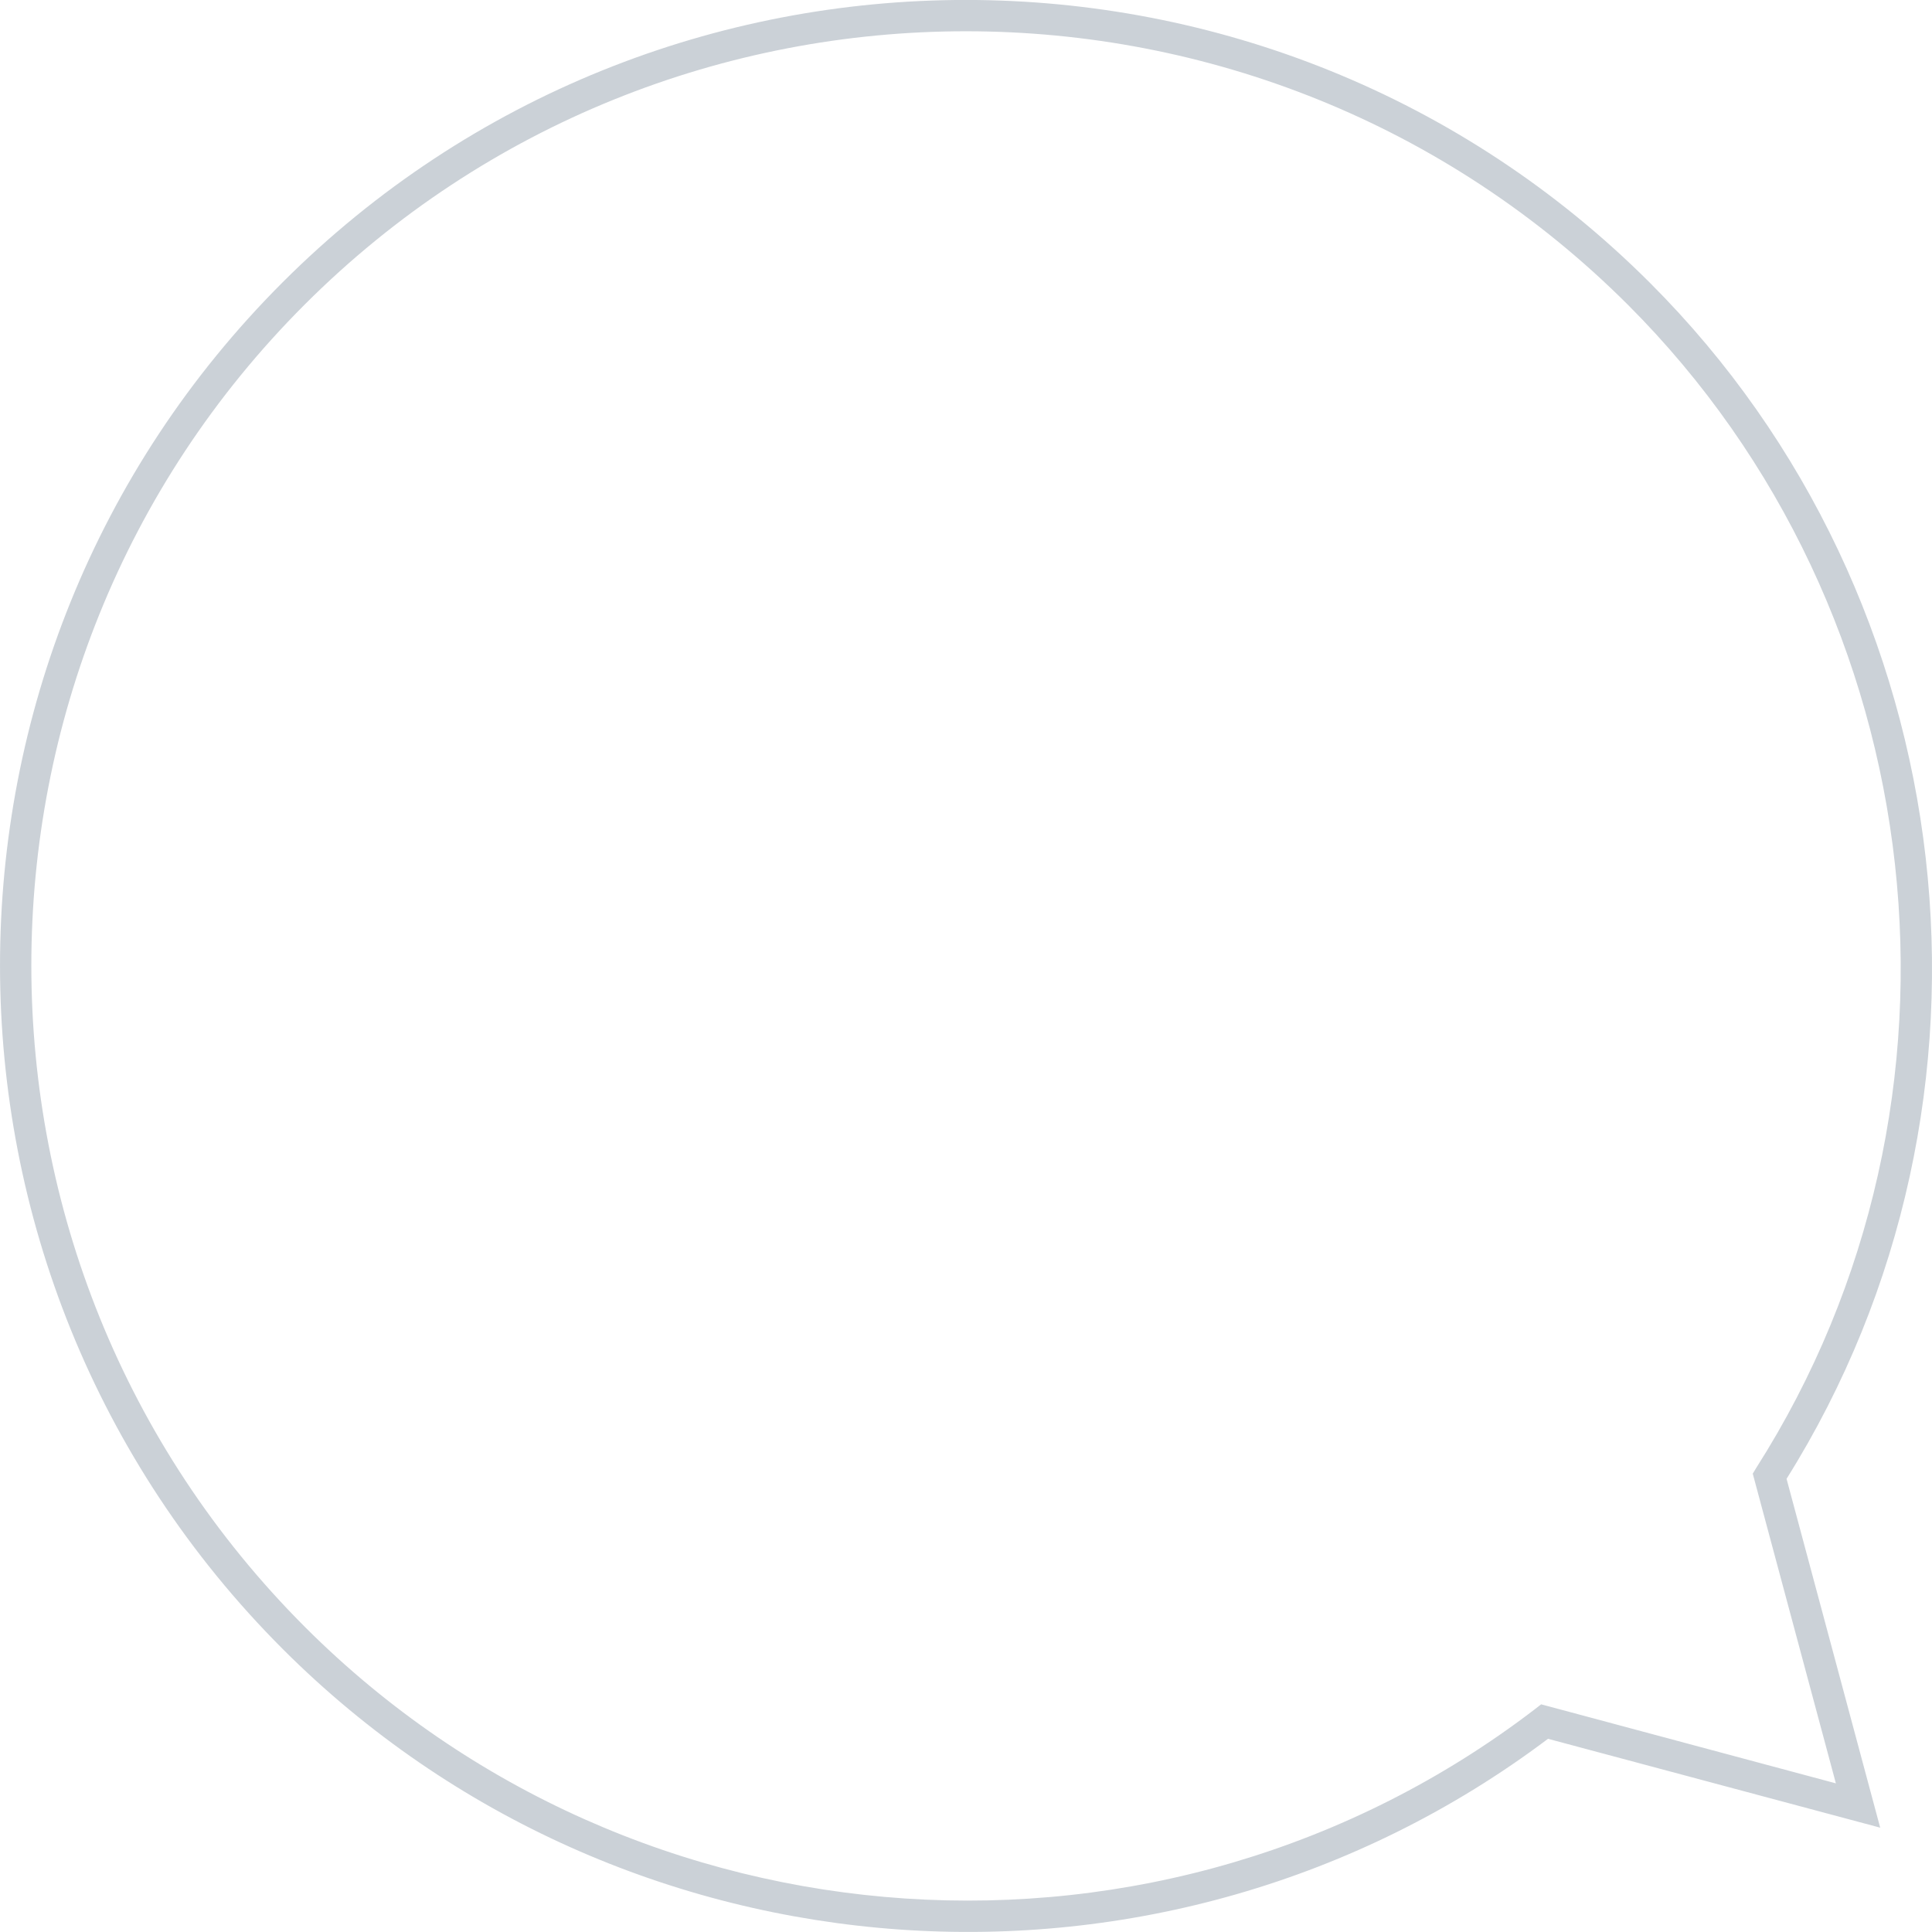 <svg xmlns="http://www.w3.org/2000/svg" viewBox="0 0 320 319.98">
  <g data-name="Layer 2">
    <g data-name="Layer 2">
      <path d="M273.3 46.86c52.39 52.36 61.82 135.49 22.61 198.08l15.51 57.78L256.4 288c-63.4 47.72-153.22 41.46-209.52-14.82-62.47-62.44-62.51-164-.08-226.41s164.03-62.36 226.5.09zm30.78 248.52l-13.77-51.3.61-1c38.62-60.66 29.66-141.66-21.29-192.6C209.18-9.9 110.87-9.93 50.47 50.44s-60.37 158.65.07 219.07c54.78 54.75 142.36 60.58 203.72 13.56l1-.78zm-48.24-10.25z" fill="#cbd1d7"/>
    </g>
  </g>
</svg>
